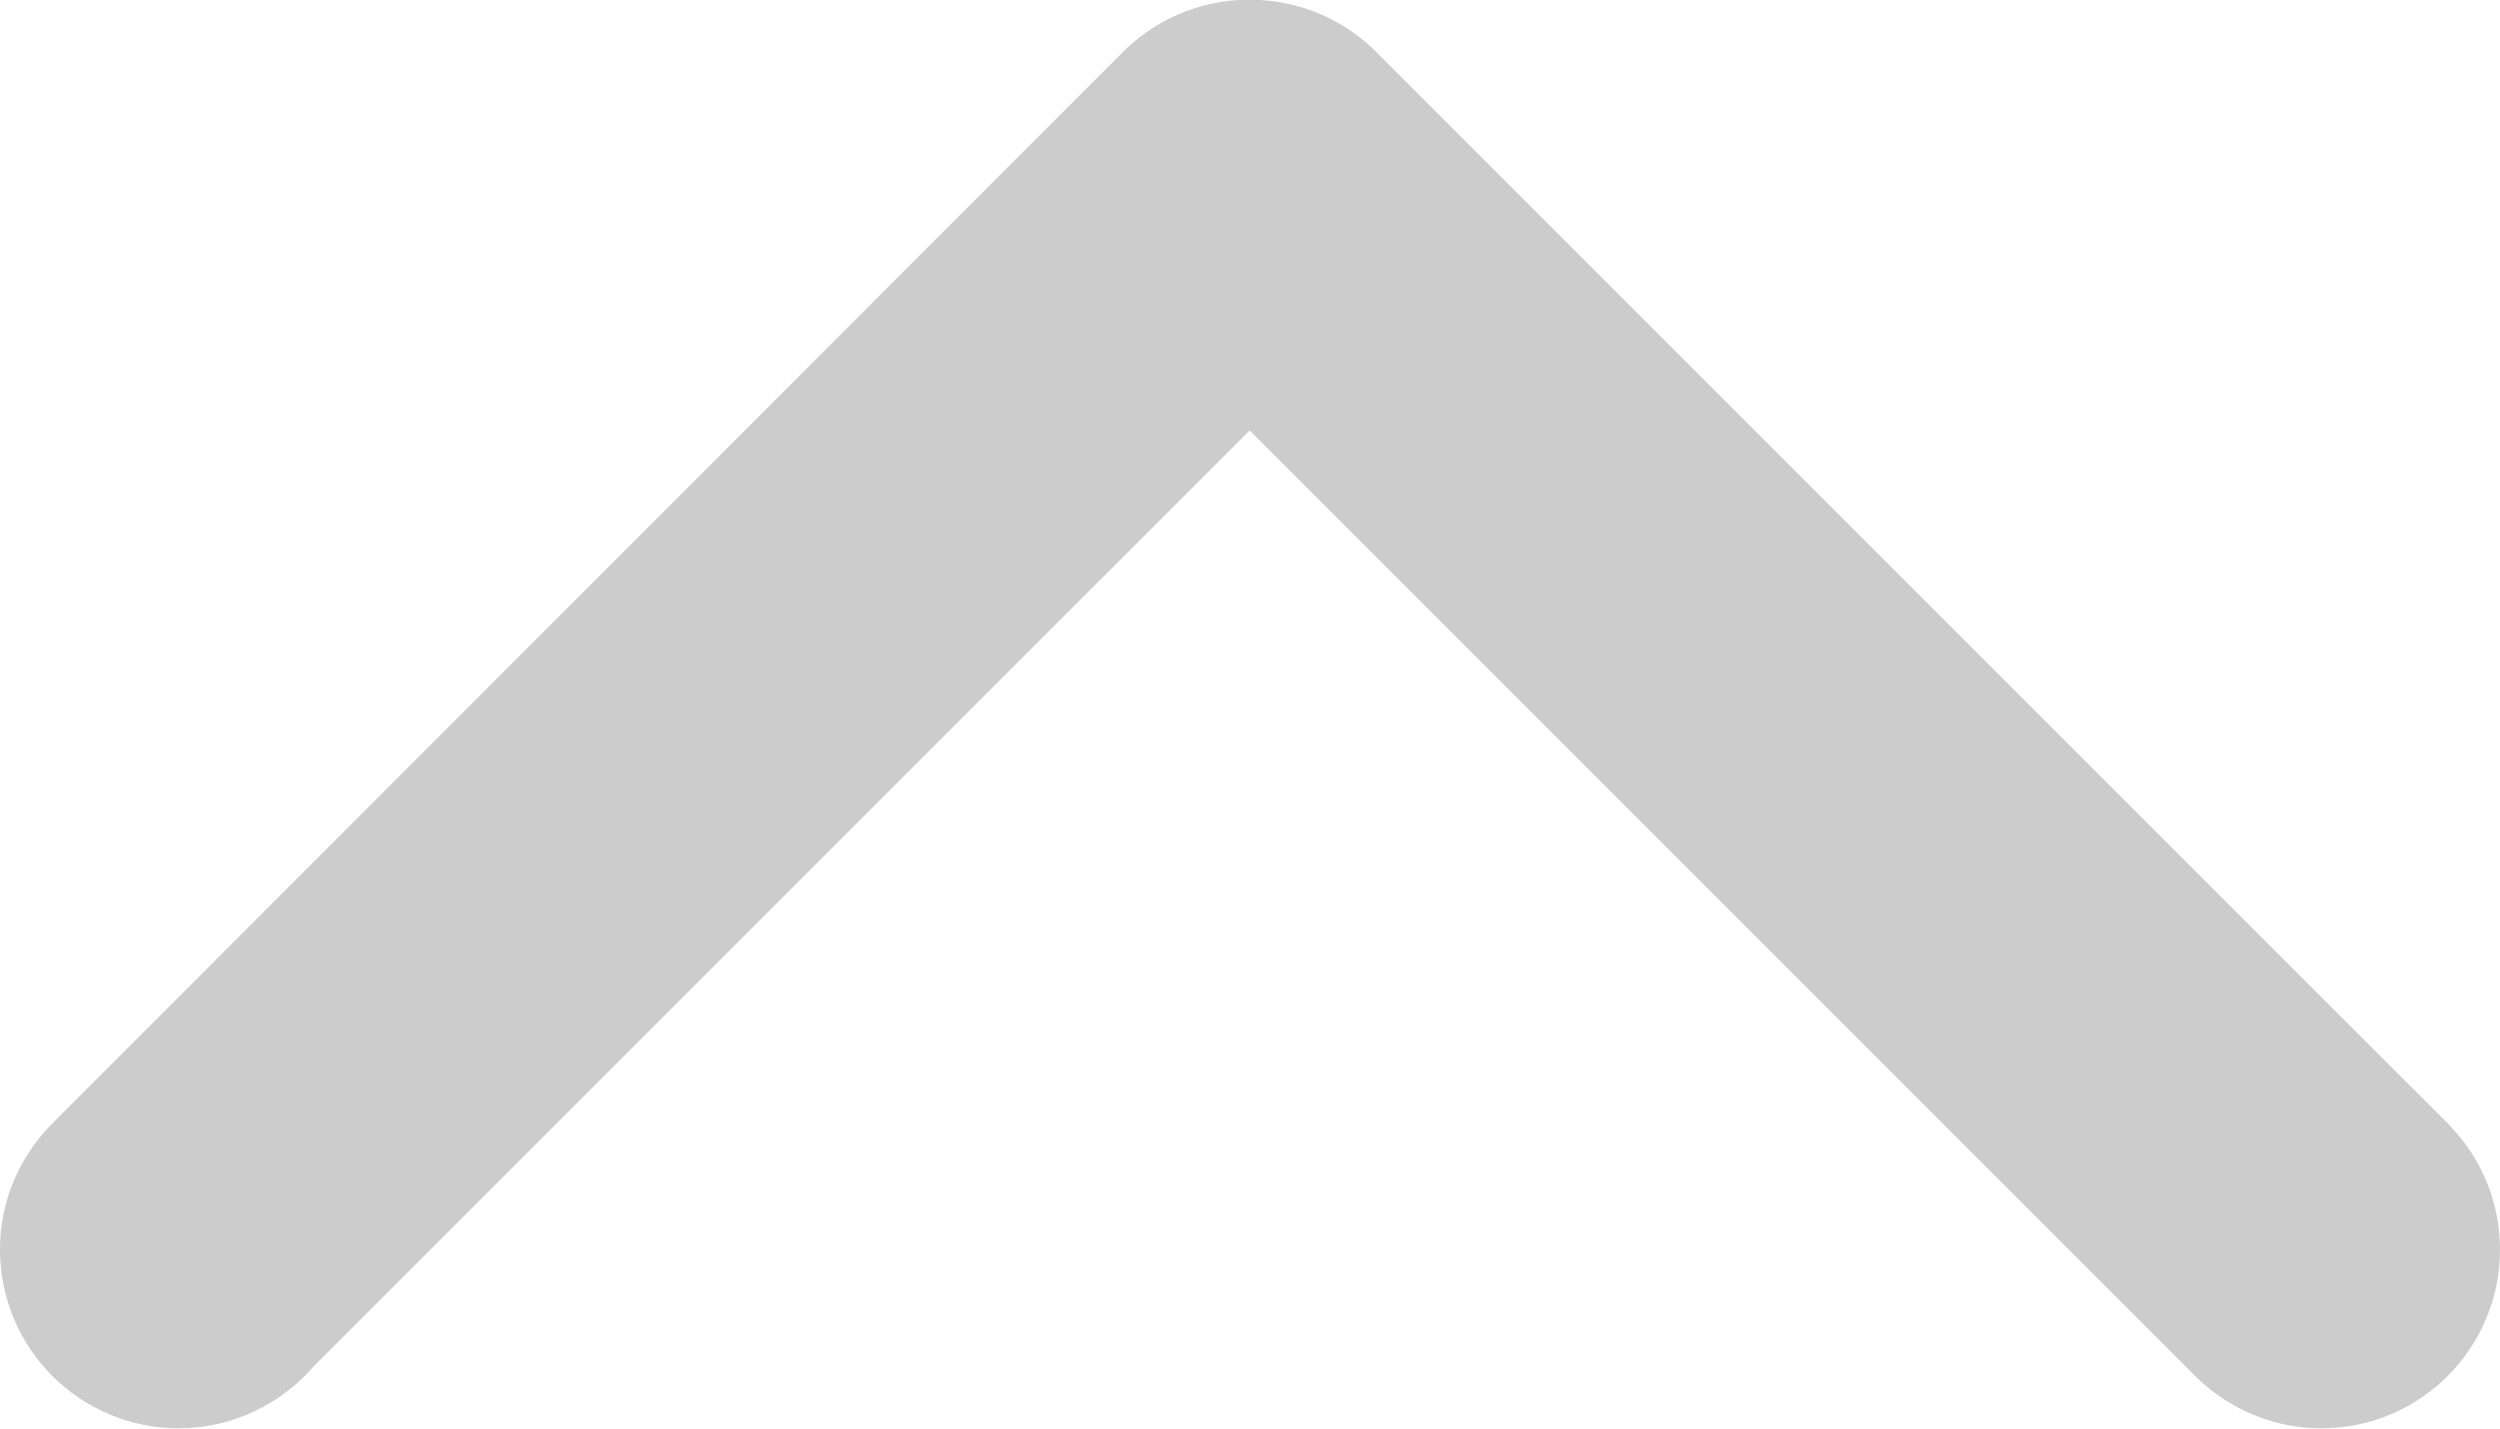 <!-- Generated by IcoMoon.io -->
<svg version="1.1" xmlns="http://www.w3.org/2000/svg" width="56" height="32" viewBox="0 0 56 32">
<title>ARROW-_-UP</title>
<path fill="#ccc" d="M7.035 30.597l20.957-20.955 21.232 21.232c0.72 0.691 1.699 1.12 2.776 1.12 2.208 0 4-1.792 4-4.003 0-1.077-0.427-2.056-1.123-2.776h0.003l-24.003-24c-0.725-0.752-1.747-1.221-2.877-1.221-0.003 0-0.005 0-0.008 0s-0.008 0-0.011 0c-1.131 0-2.149 0.469-2.877 1.221v0l-23.992 24.011c-0.688 0.72-1.112 1.693-1.112 2.765 0 2.211 1.792 4.003 4 4.003 1.213 0 2.299-0.544 3.035-1.397z"></path>
</svg>
